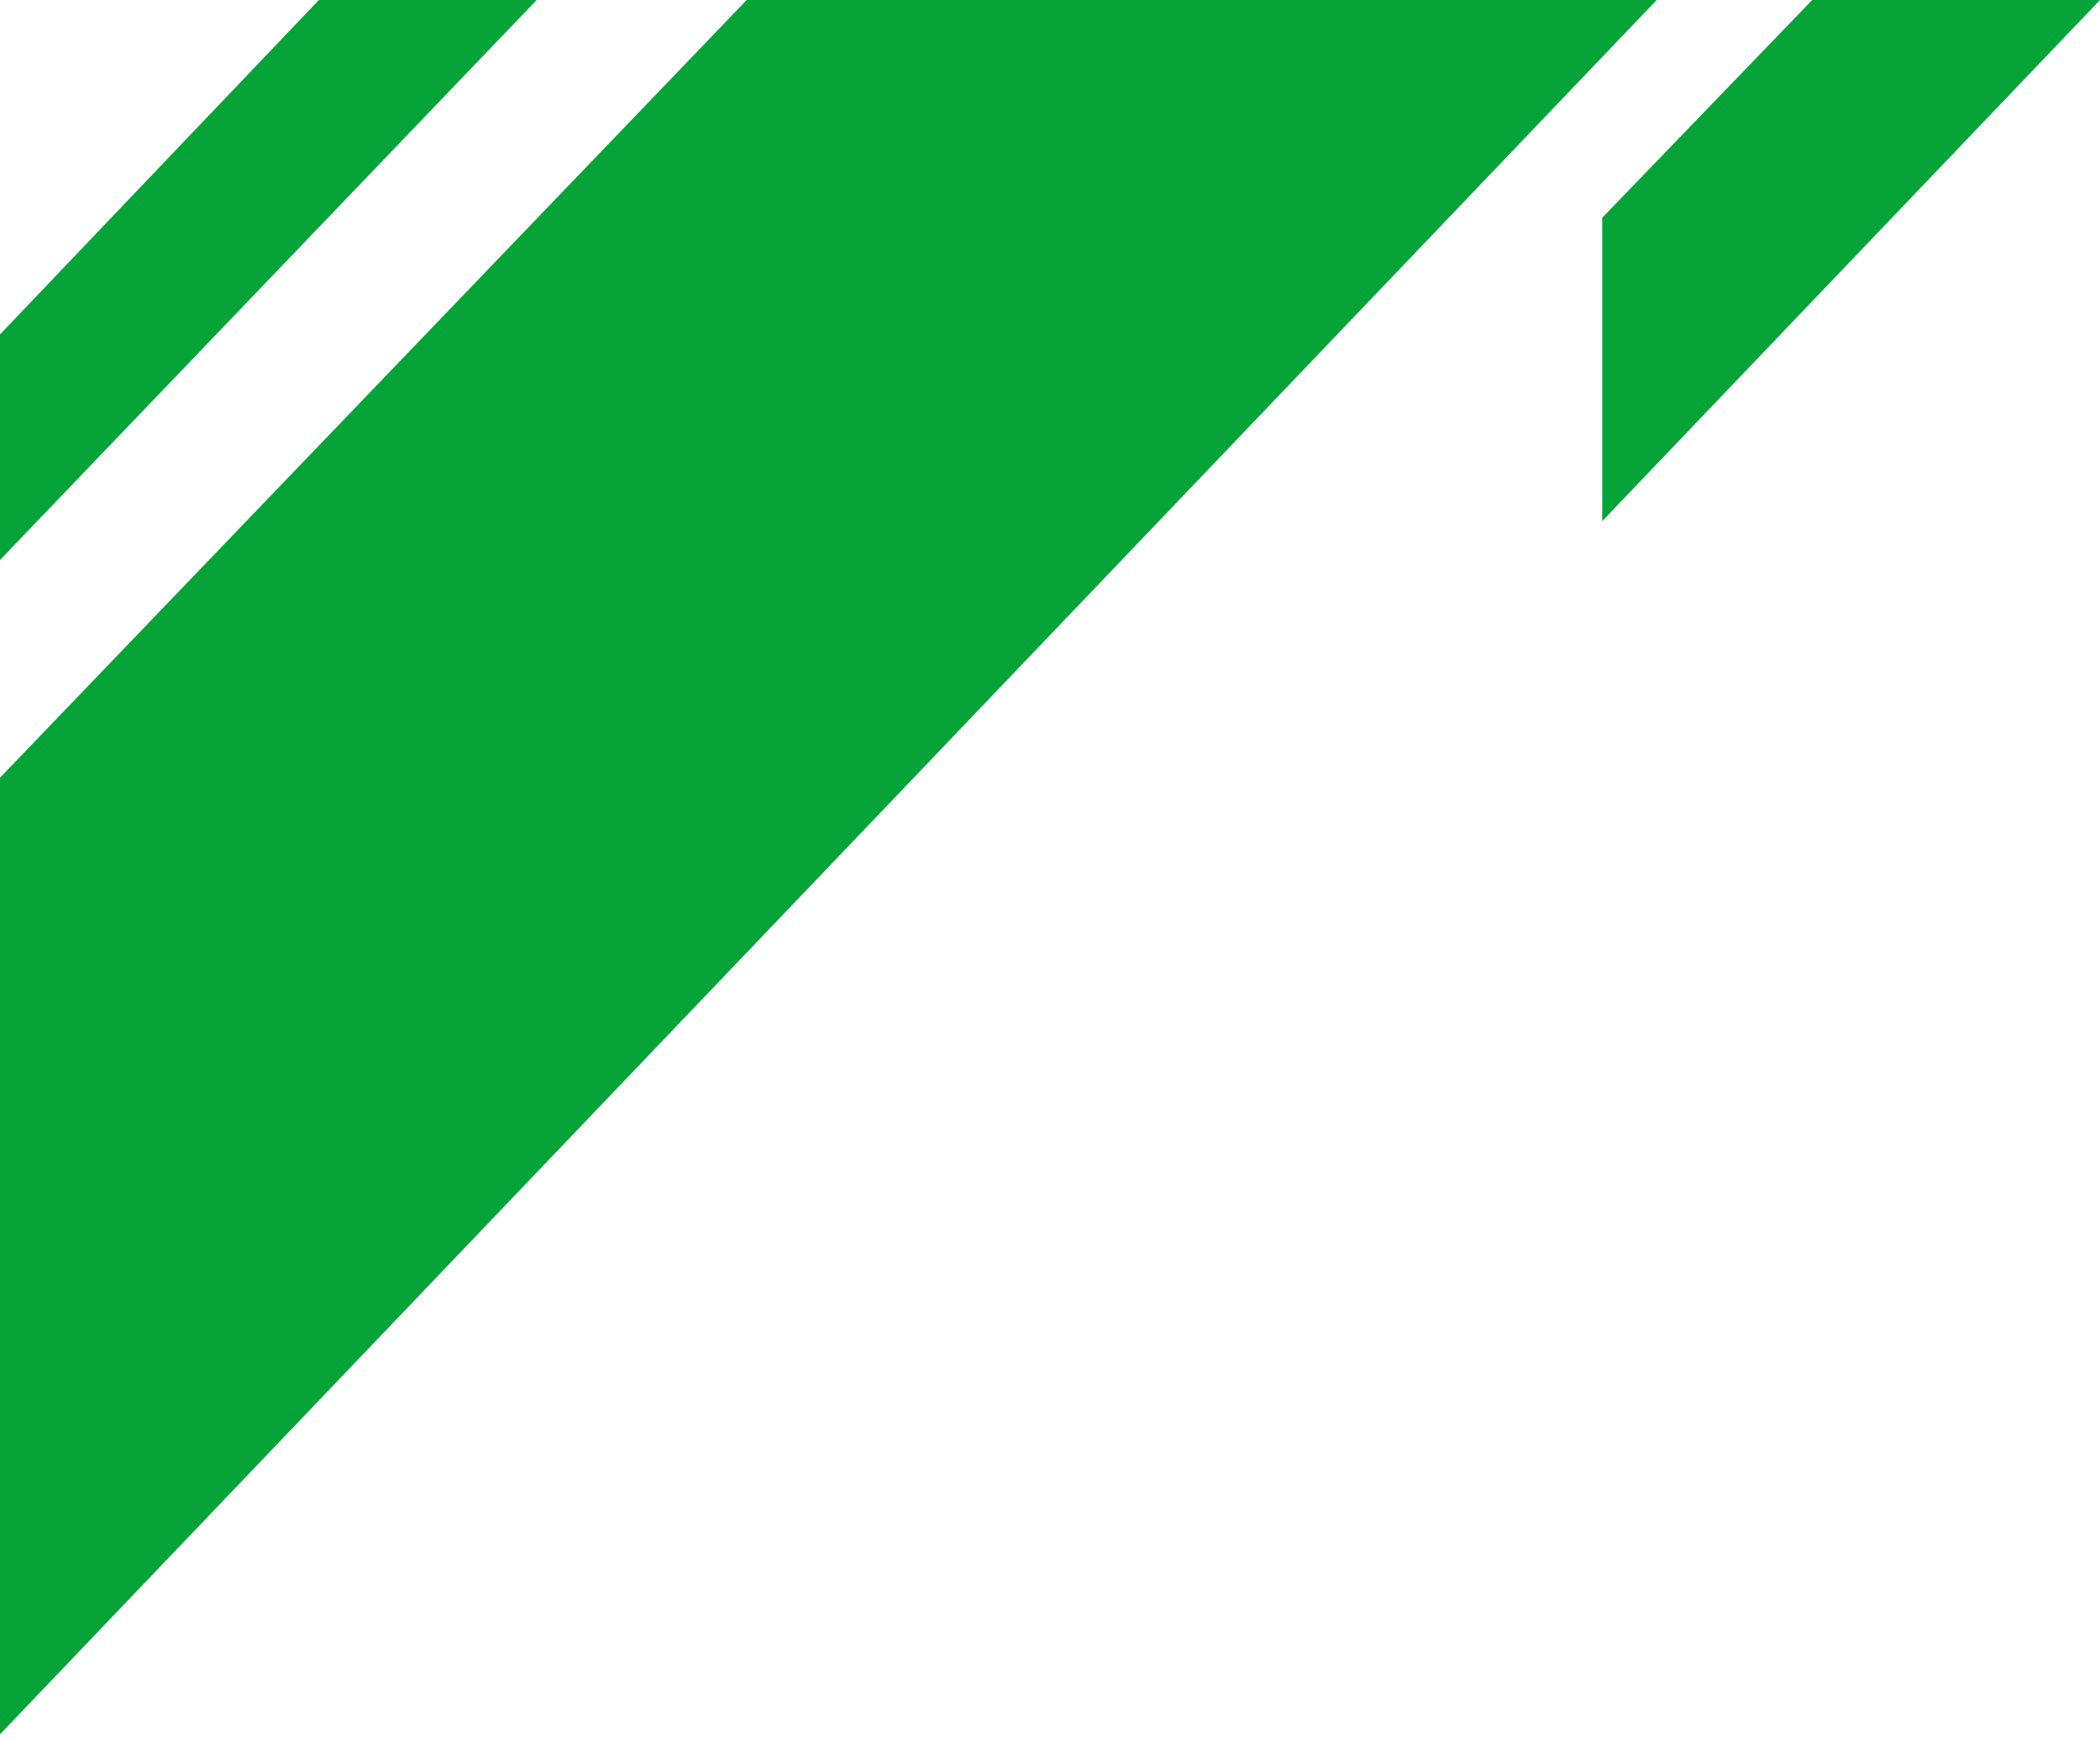 <svg xmlns="http://www.w3.org/2000/svg" width="270" height="224" fill="#06a338">
  <path fill-rule="evenodd" d="M69 0L0 72V43L41 0h28zm144 0L0 223V100L96 0h117zm57 0l-64 67V28l27-28h37z" clip-rule="evenodd"/>
</svg>
